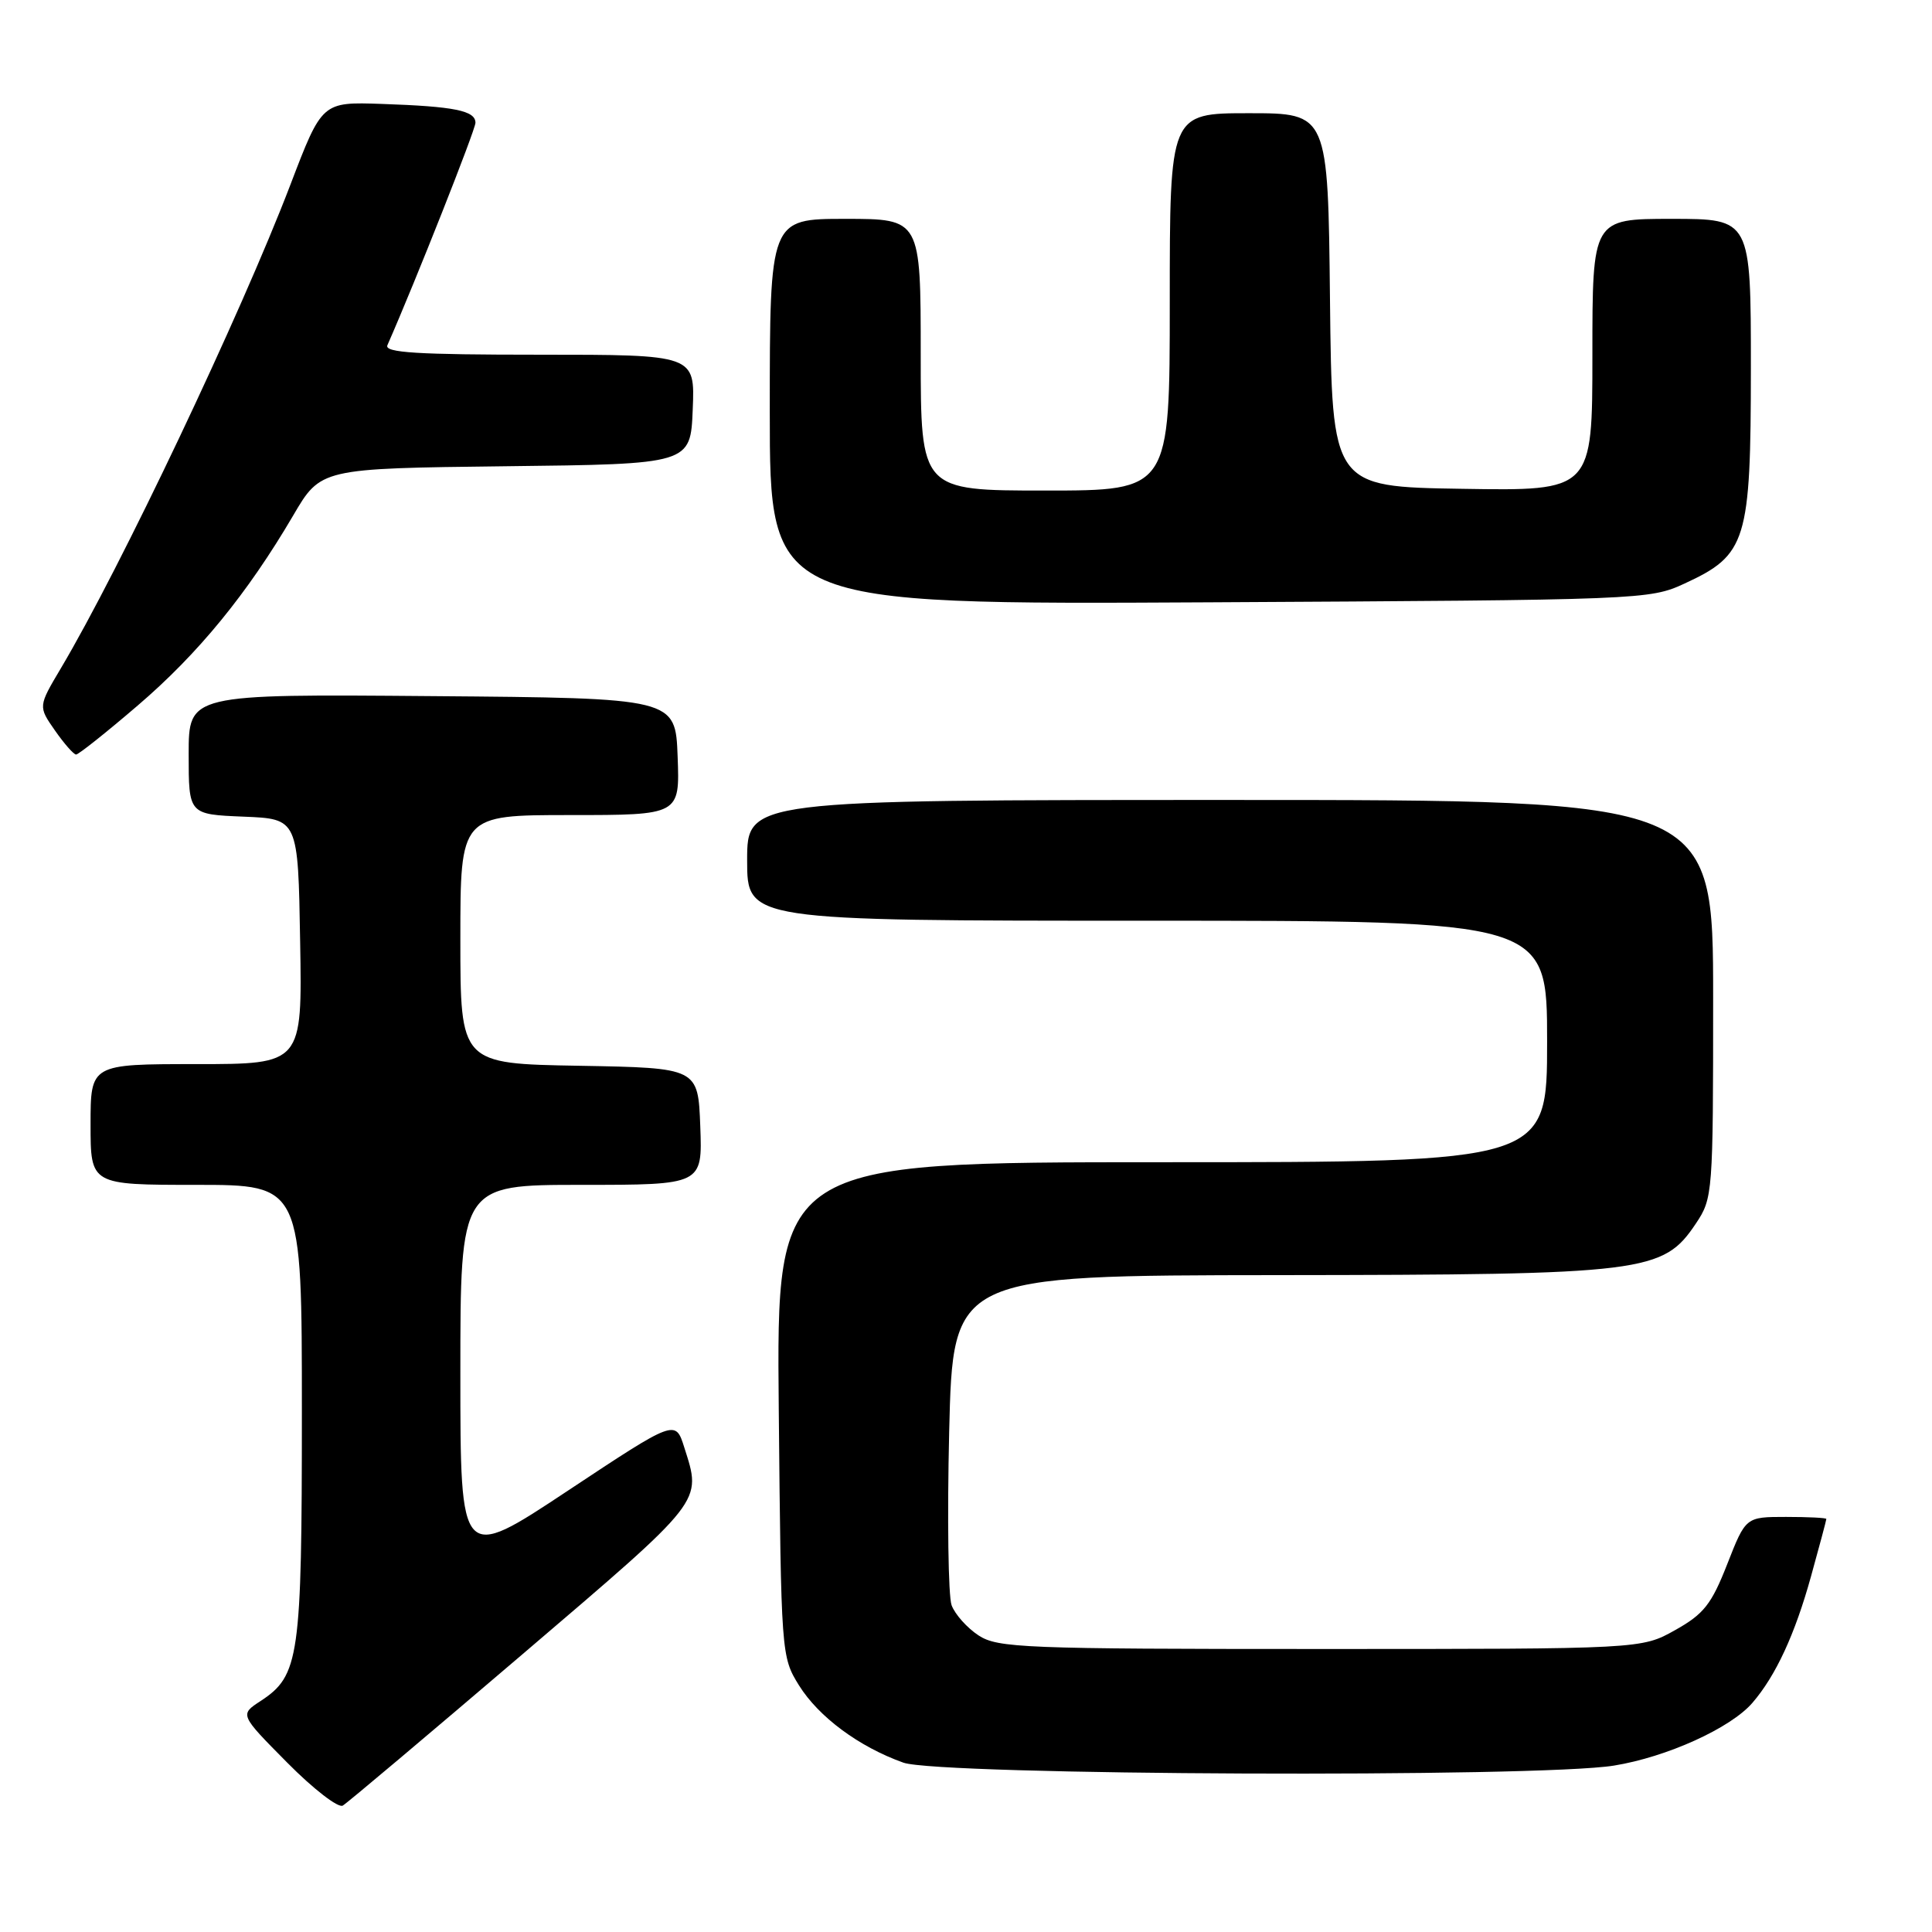 <?xml version="1.0" encoding="UTF-8" standalone="no"?>
<!DOCTYPE svg PUBLIC "-//W3C//DTD SVG 1.1//EN" "http://www.w3.org/Graphics/SVG/1.1/DTD/svg11.dtd" >
<svg xmlns="http://www.w3.org/2000/svg" xmlns:xlink="http://www.w3.org/1999/xlink" version="1.1" viewBox="0 0 256 256">
 <g >
 <path fill="currentColor"
d=" M 69.25 219.18 C 93.45 198.51 92.99 199.11 90.67 191.79 C 89.50 188.08 89.50 188.08 75.25 197.52 C 61.00 206.97 61.00 206.97 61.00 181.98 C 61.00 157.00 61.00 157.00 77.04 157.00 C 93.08 157.00 93.08 157.00 92.79 149.25 C 92.50 141.50 92.50 141.50 76.75 141.22 C 61.00 140.95 61.00 140.95 61.00 124.47 C 61.00 108.00 61.00 108.00 75.54 108.00 C 90.08 108.00 90.08 108.00 89.79 100.25 C 89.50 92.50 89.50 92.50 57.25 92.24 C 25.00 91.97 25.00 91.97 25.00 99.94 C 25.00 107.91 25.00 107.91 32.25 108.21 C 39.50 108.50 39.50 108.50 39.77 124.75 C 40.05 141.00 40.05 141.00 26.02 141.00 C 12.00 141.00 12.00 141.00 12.00 149.00 C 12.00 157.00 12.00 157.00 26.00 157.00 C 40.00 157.00 40.00 157.00 40.00 187.03 C 40.00 219.71 39.67 222.02 34.52 225.40 C 31.76 227.20 31.76 227.20 38.05 233.55 C 41.51 237.05 44.83 239.61 45.42 239.25 C 46.02 238.90 56.74 229.86 69.25 219.18 Z  M 213.86 233.95 C 220.86 232.82 229.32 228.98 232.20 225.64 C 235.30 222.05 237.84 216.56 239.97 208.87 C 241.09 204.84 242.00 201.42 242.00 201.27 C 242.00 201.12 239.60 201.00 236.66 201.00 C 231.32 201.00 231.32 201.00 228.87 207.25 C 226.78 212.58 225.77 213.87 221.96 216.00 C 217.50 218.50 217.50 218.50 174.96 218.50 C 135.65 218.50 132.20 218.36 129.66 216.70 C 128.15 215.71 126.54 213.91 126.09 212.70 C 125.65 211.49 125.50 201.16 125.77 189.75 C 126.27 169.00 126.27 169.00 169.39 168.96 C 218.13 168.91 220.36 168.63 224.73 162.10 C 226.95 158.78 227.00 158.10 227.00 132.35 C 227.00 106.00 227.00 106.00 163.00 106.00 C 99.00 106.00 99.00 106.00 99.00 114.00 C 99.00 122.00 99.00 122.00 152.00 122.00 C 205.00 122.00 205.00 122.00 205.00 138.00 C 205.00 154.00 205.00 154.00 153.94 154.00 C 102.88 154.00 102.88 154.00 103.19 186.75 C 103.50 219.22 103.52 219.53 105.87 223.32 C 108.48 227.50 113.81 231.46 119.70 233.56 C 124.45 235.25 203.82 235.58 213.86 233.95 Z  M 18.24 93.49 C 26.26 86.63 32.78 78.65 38.84 68.32 C 42.50 62.07 42.50 62.07 67.00 61.78 C 91.50 61.50 91.50 61.50 91.79 54.25 C 92.09 47.00 92.09 47.00 71.44 47.00 C 55.29 47.00 50.91 46.73 51.33 45.75 C 55.11 37.15 62.99 17.21 63.00 16.27 C 63.00 14.66 60.23 14.10 50.59 13.77 C 42.67 13.50 42.67 13.50 38.47 24.50 C 31.92 41.63 15.92 75.34 8.06 88.56 C 5.06 93.61 5.06 93.61 7.28 96.79 C 8.50 98.54 9.76 99.97 10.08 99.98 C 10.39 99.99 14.07 97.07 18.24 93.49 Z  M 223.22 77.32 C 231.45 73.52 231.99 71.75 232.00 48.75 C 232.00 29.00 232.00 29.00 221.50 29.00 C 211.00 29.00 211.00 29.00 211.00 47.02 C 211.00 65.05 211.00 65.05 193.75 64.77 C 176.50 64.50 176.50 64.50 176.23 39.75 C 175.97 15.00 175.97 15.00 165.48 15.00 C 155.00 15.00 155.00 15.00 155.00 40.00 C 155.00 65.00 155.00 65.00 138.50 65.00 C 122.00 65.00 122.00 65.00 122.00 47.00 C 122.00 29.00 122.00 29.00 112.00 29.00 C 102.00 29.00 102.00 29.00 102.00 54.56 C 102.00 80.12 102.00 80.12 160.25 79.81 C 217.68 79.50 218.57 79.47 223.22 77.32 Z "/>
</g>
</svg>